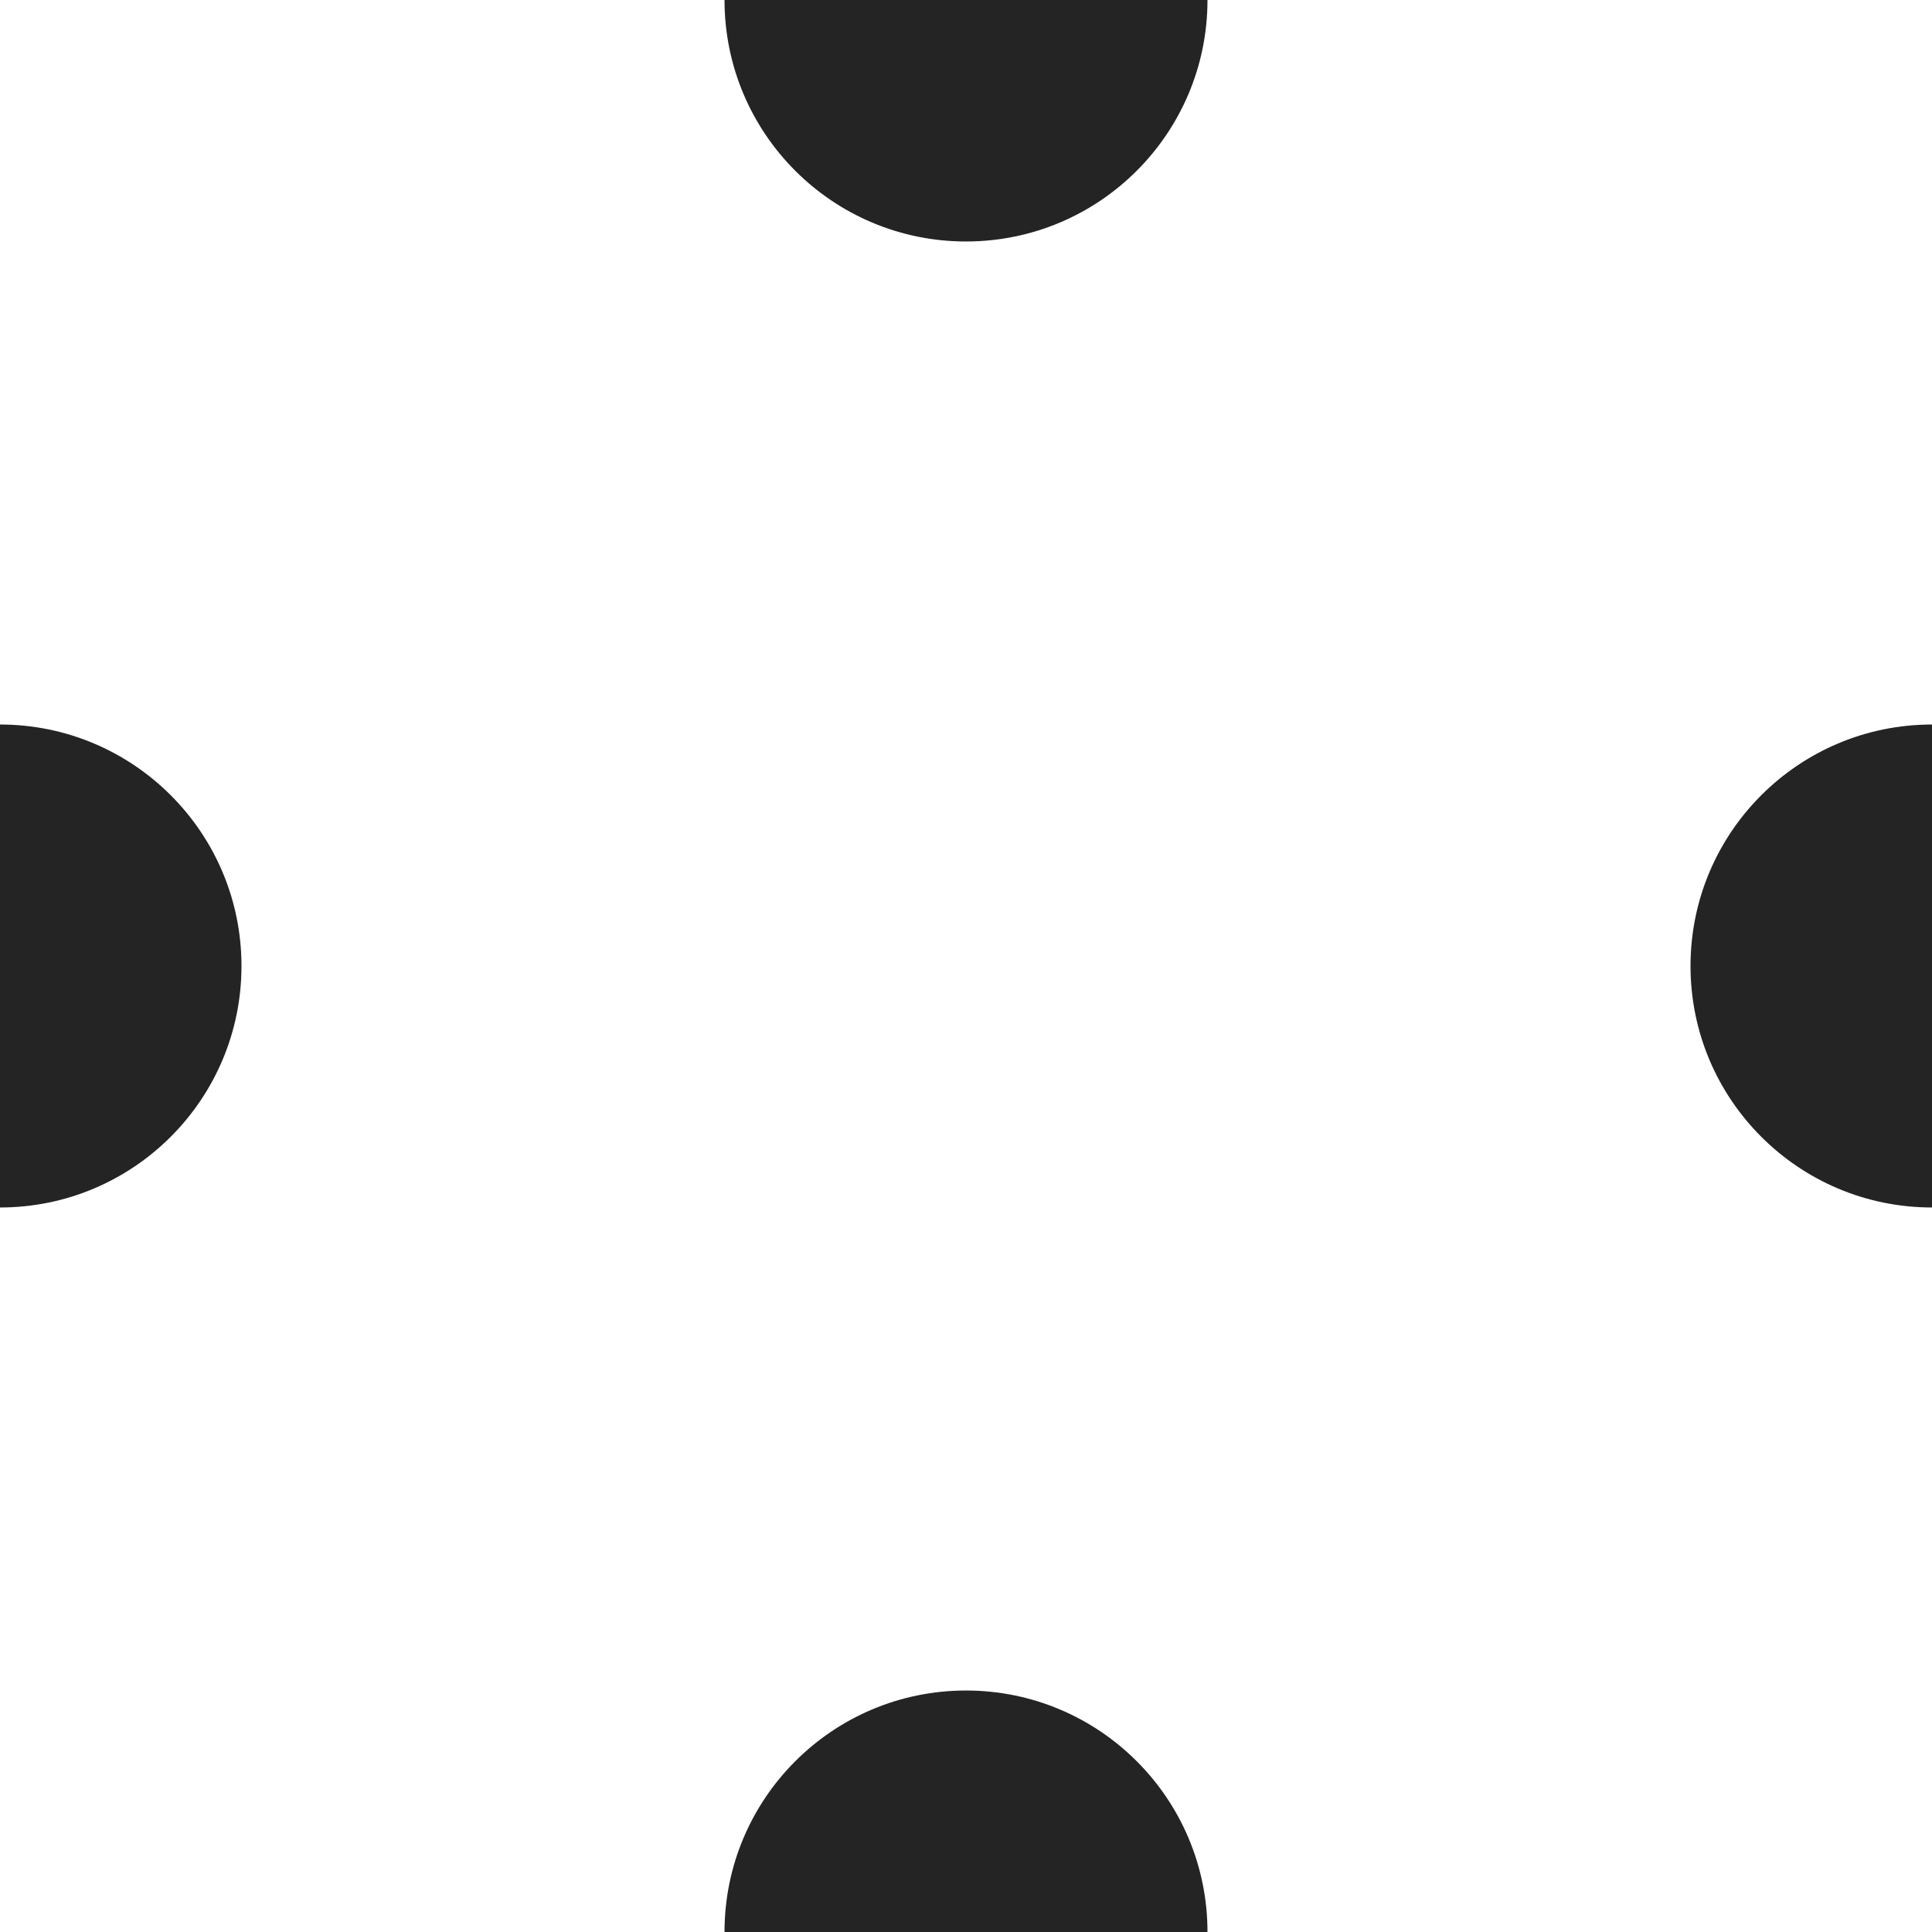 <svg
   width="100"
   height="100"
   viewBox="0 0 26.458 26.458"
   version="1.1"
   id="svg1"
   xmlns="http://www.w3.org/2000/svg"
   xmlns:svg="http://www.w3.org/2000/svg">
    <circle
       style="fill:#242424;stroke-width:0.213"
       id="circle1"
       cx="13.229"
       cy="26.458"
       r="3.307" />
    <circle
       style="fill:#242424;stroke-width:0.213"
       id="circle2"
       cx="26.458"
       cy="13.229"
       r="3.307" />
    <circle
       style="fill:#242424;stroke-width:0.213"
       id="circle3"
       cx="13.229"
       cy="0"
       r="3.307" />
    <circle
       style="fill:#242424;stroke-width:0.213"
       id="circle4"
       cx="0"
       cy="13.229"
       r="3.307" />
</svg>
